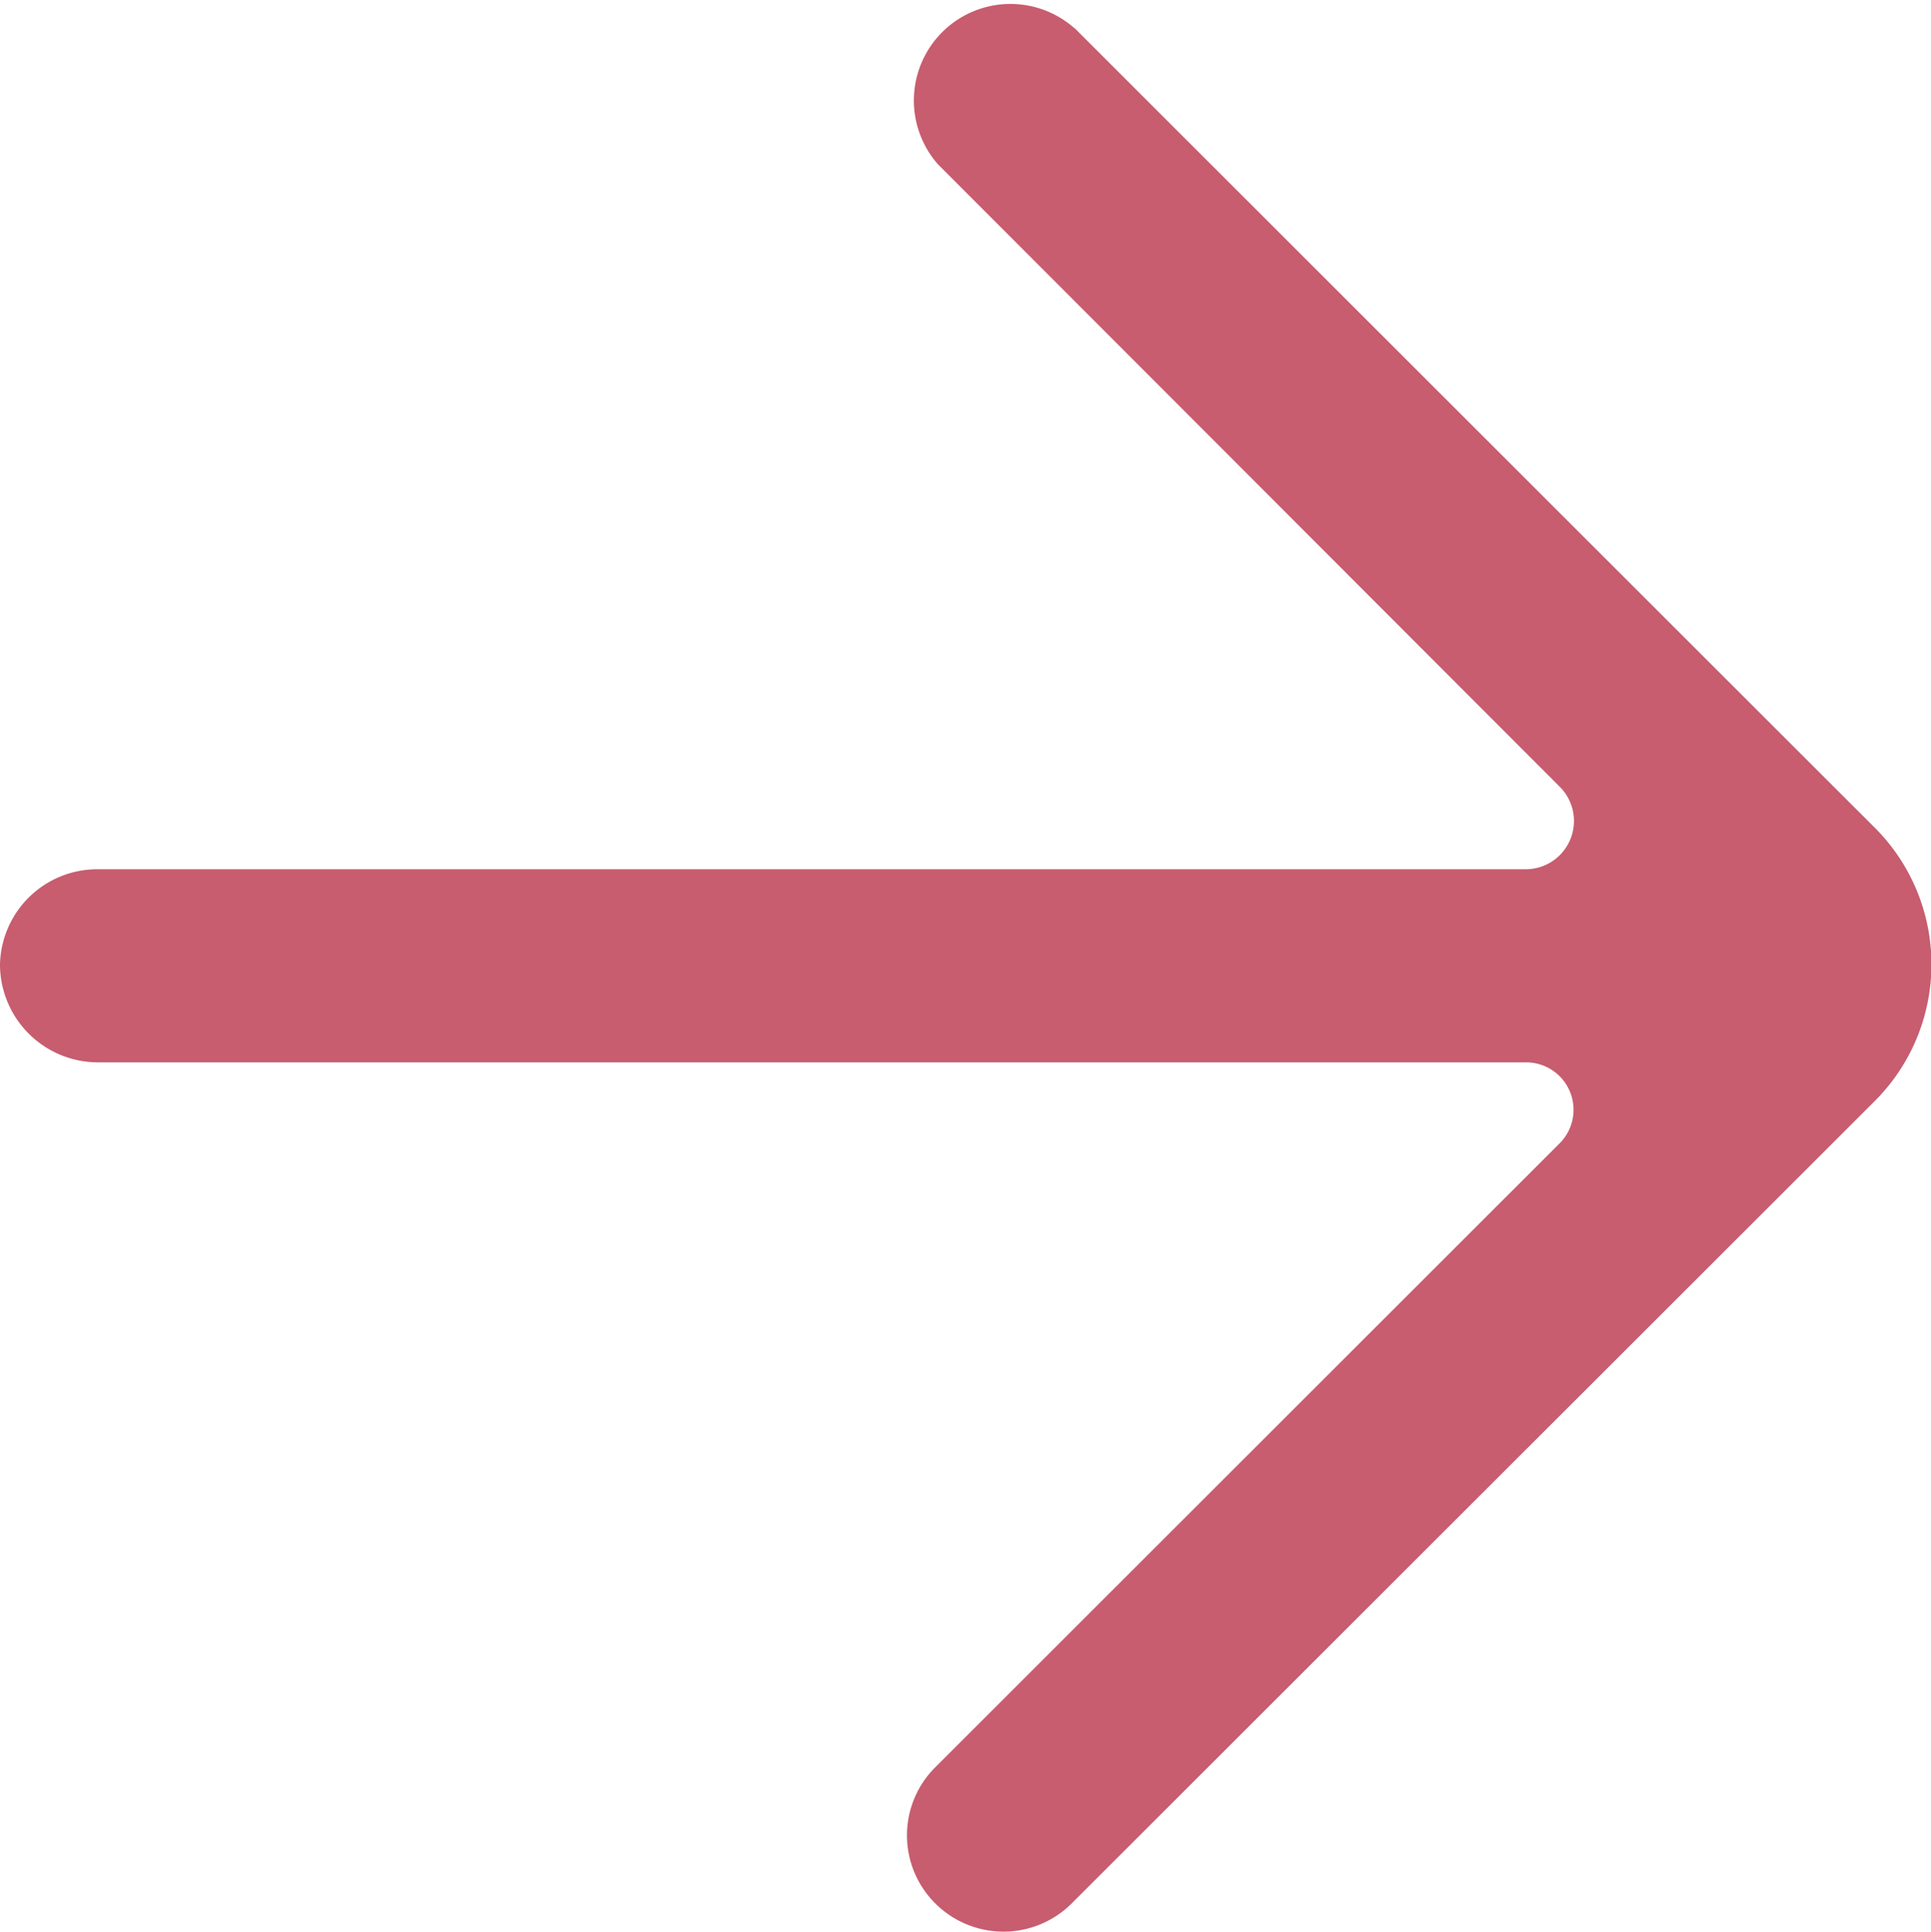 <svg xmlns="http://www.w3.org/2000/svg" width="20" height="20.005" viewBox="0 0 20 20.005">
  <g id="Page-1" transform="translate(0 0.002)">
    <g id="Dribbble-Light-Preview" transform="translate(-420 -6559)">
      <g id="icons" transform="translate(56 160)">
        <path id="arrow_right-_363_" data-name="arrow_right-[#363]" d="M375.128,6399.29a1,1,0,0,0-1.413,1.41l6.434,6.44a.5.5,0,0,1-.352.86H365.016a1.008,1.008,0,0,0-1.016.99v.01a1.016,1.016,0,0,0,1.016,1H379.8a.491.491,0,0,1,.352.84l-6.465,6.46a.994.994,0,0,0,0,1.41h0a1,1,0,0,0,1.413,0l8.318-8.31h0a2,2,0,0,0,0-2.83c-.181-.18-8.468-8.46-8.287-8.28" fill="#c75d6f" fill-rule="evenodd"/>
      </g>
    </g>
  </g>
</svg>
